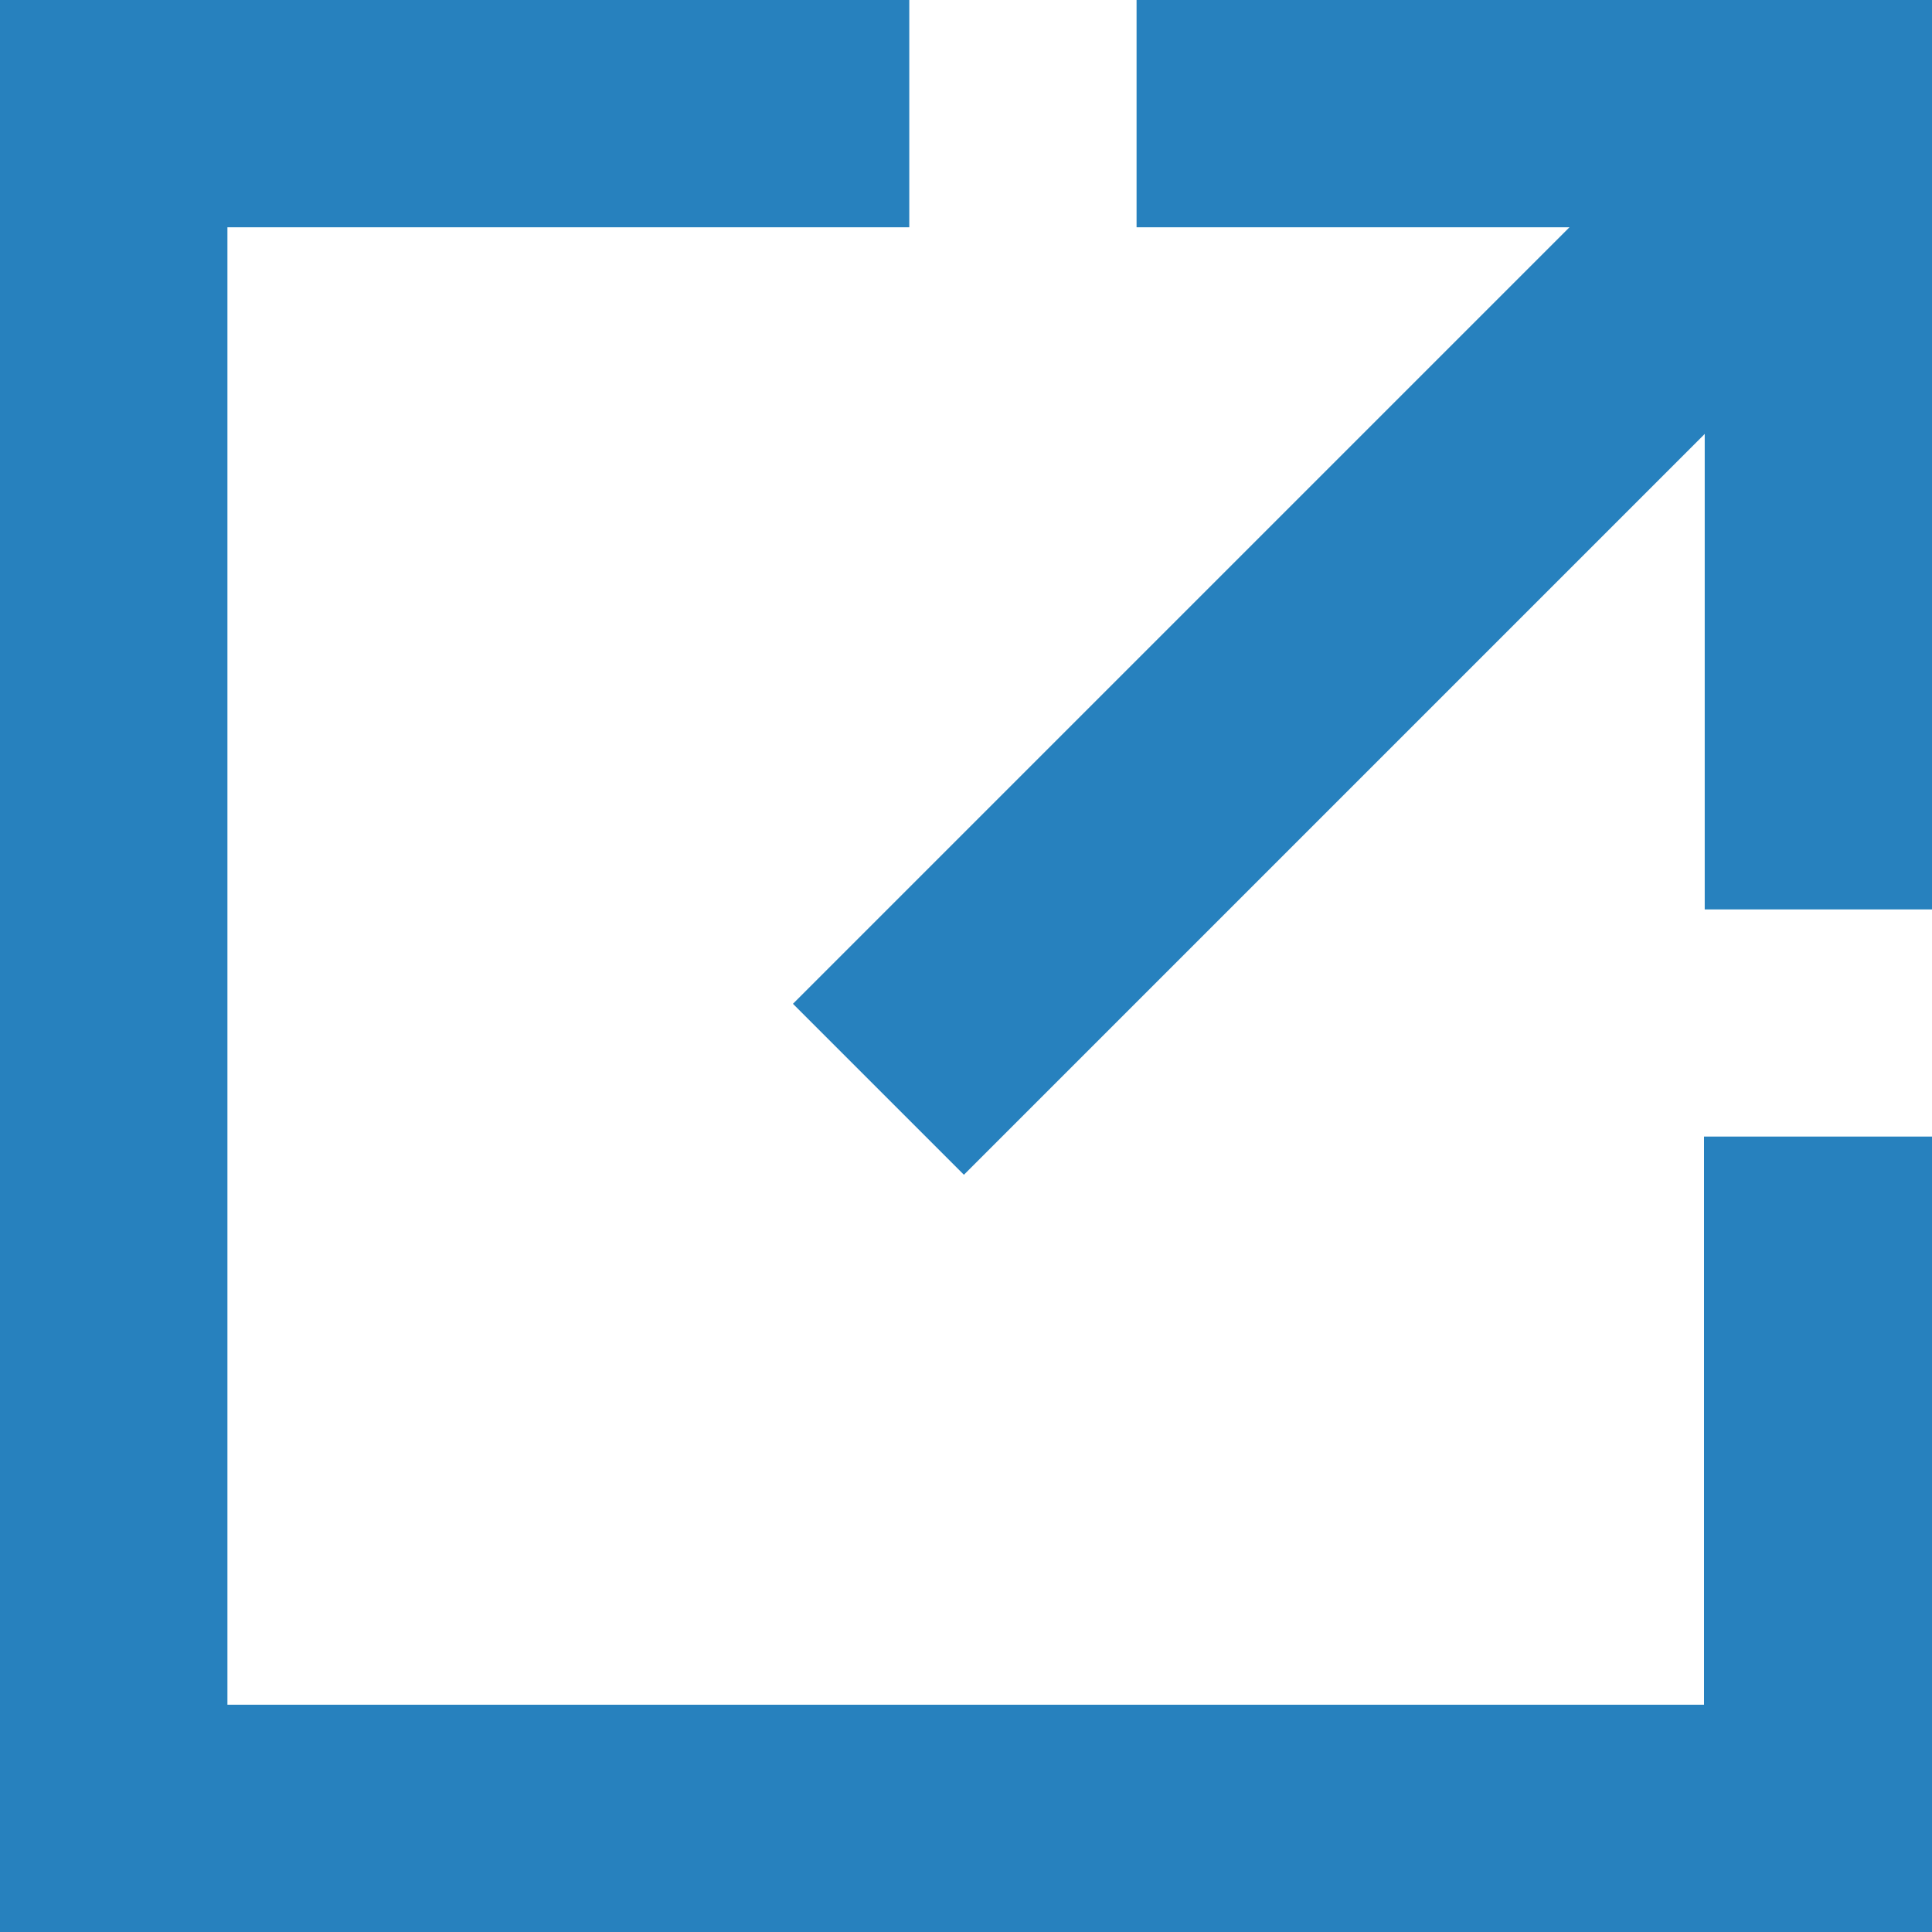 <svg id="External_link_icon" data-name="External link icon" xmlns="http://www.w3.org/2000/svg" width="14" height="14" viewBox="0 0 14 14">
  <path id="Subtraction_3" data-name="Subtraction 3" d="M14,14H0V0H6.589V1.647H1.648V12.353h10.7V8.236H14V14Zm0-7.41H12.353V1.647H8.236V0H14V6.589Z" fill="#2781be"/>
  <rect id="Rectangle_351" data-name="Rectangle 351" width="9.637" height="1.752" transform="translate(5.746 7.274) rotate(-45)" fill="#2781be"/>
</svg>
